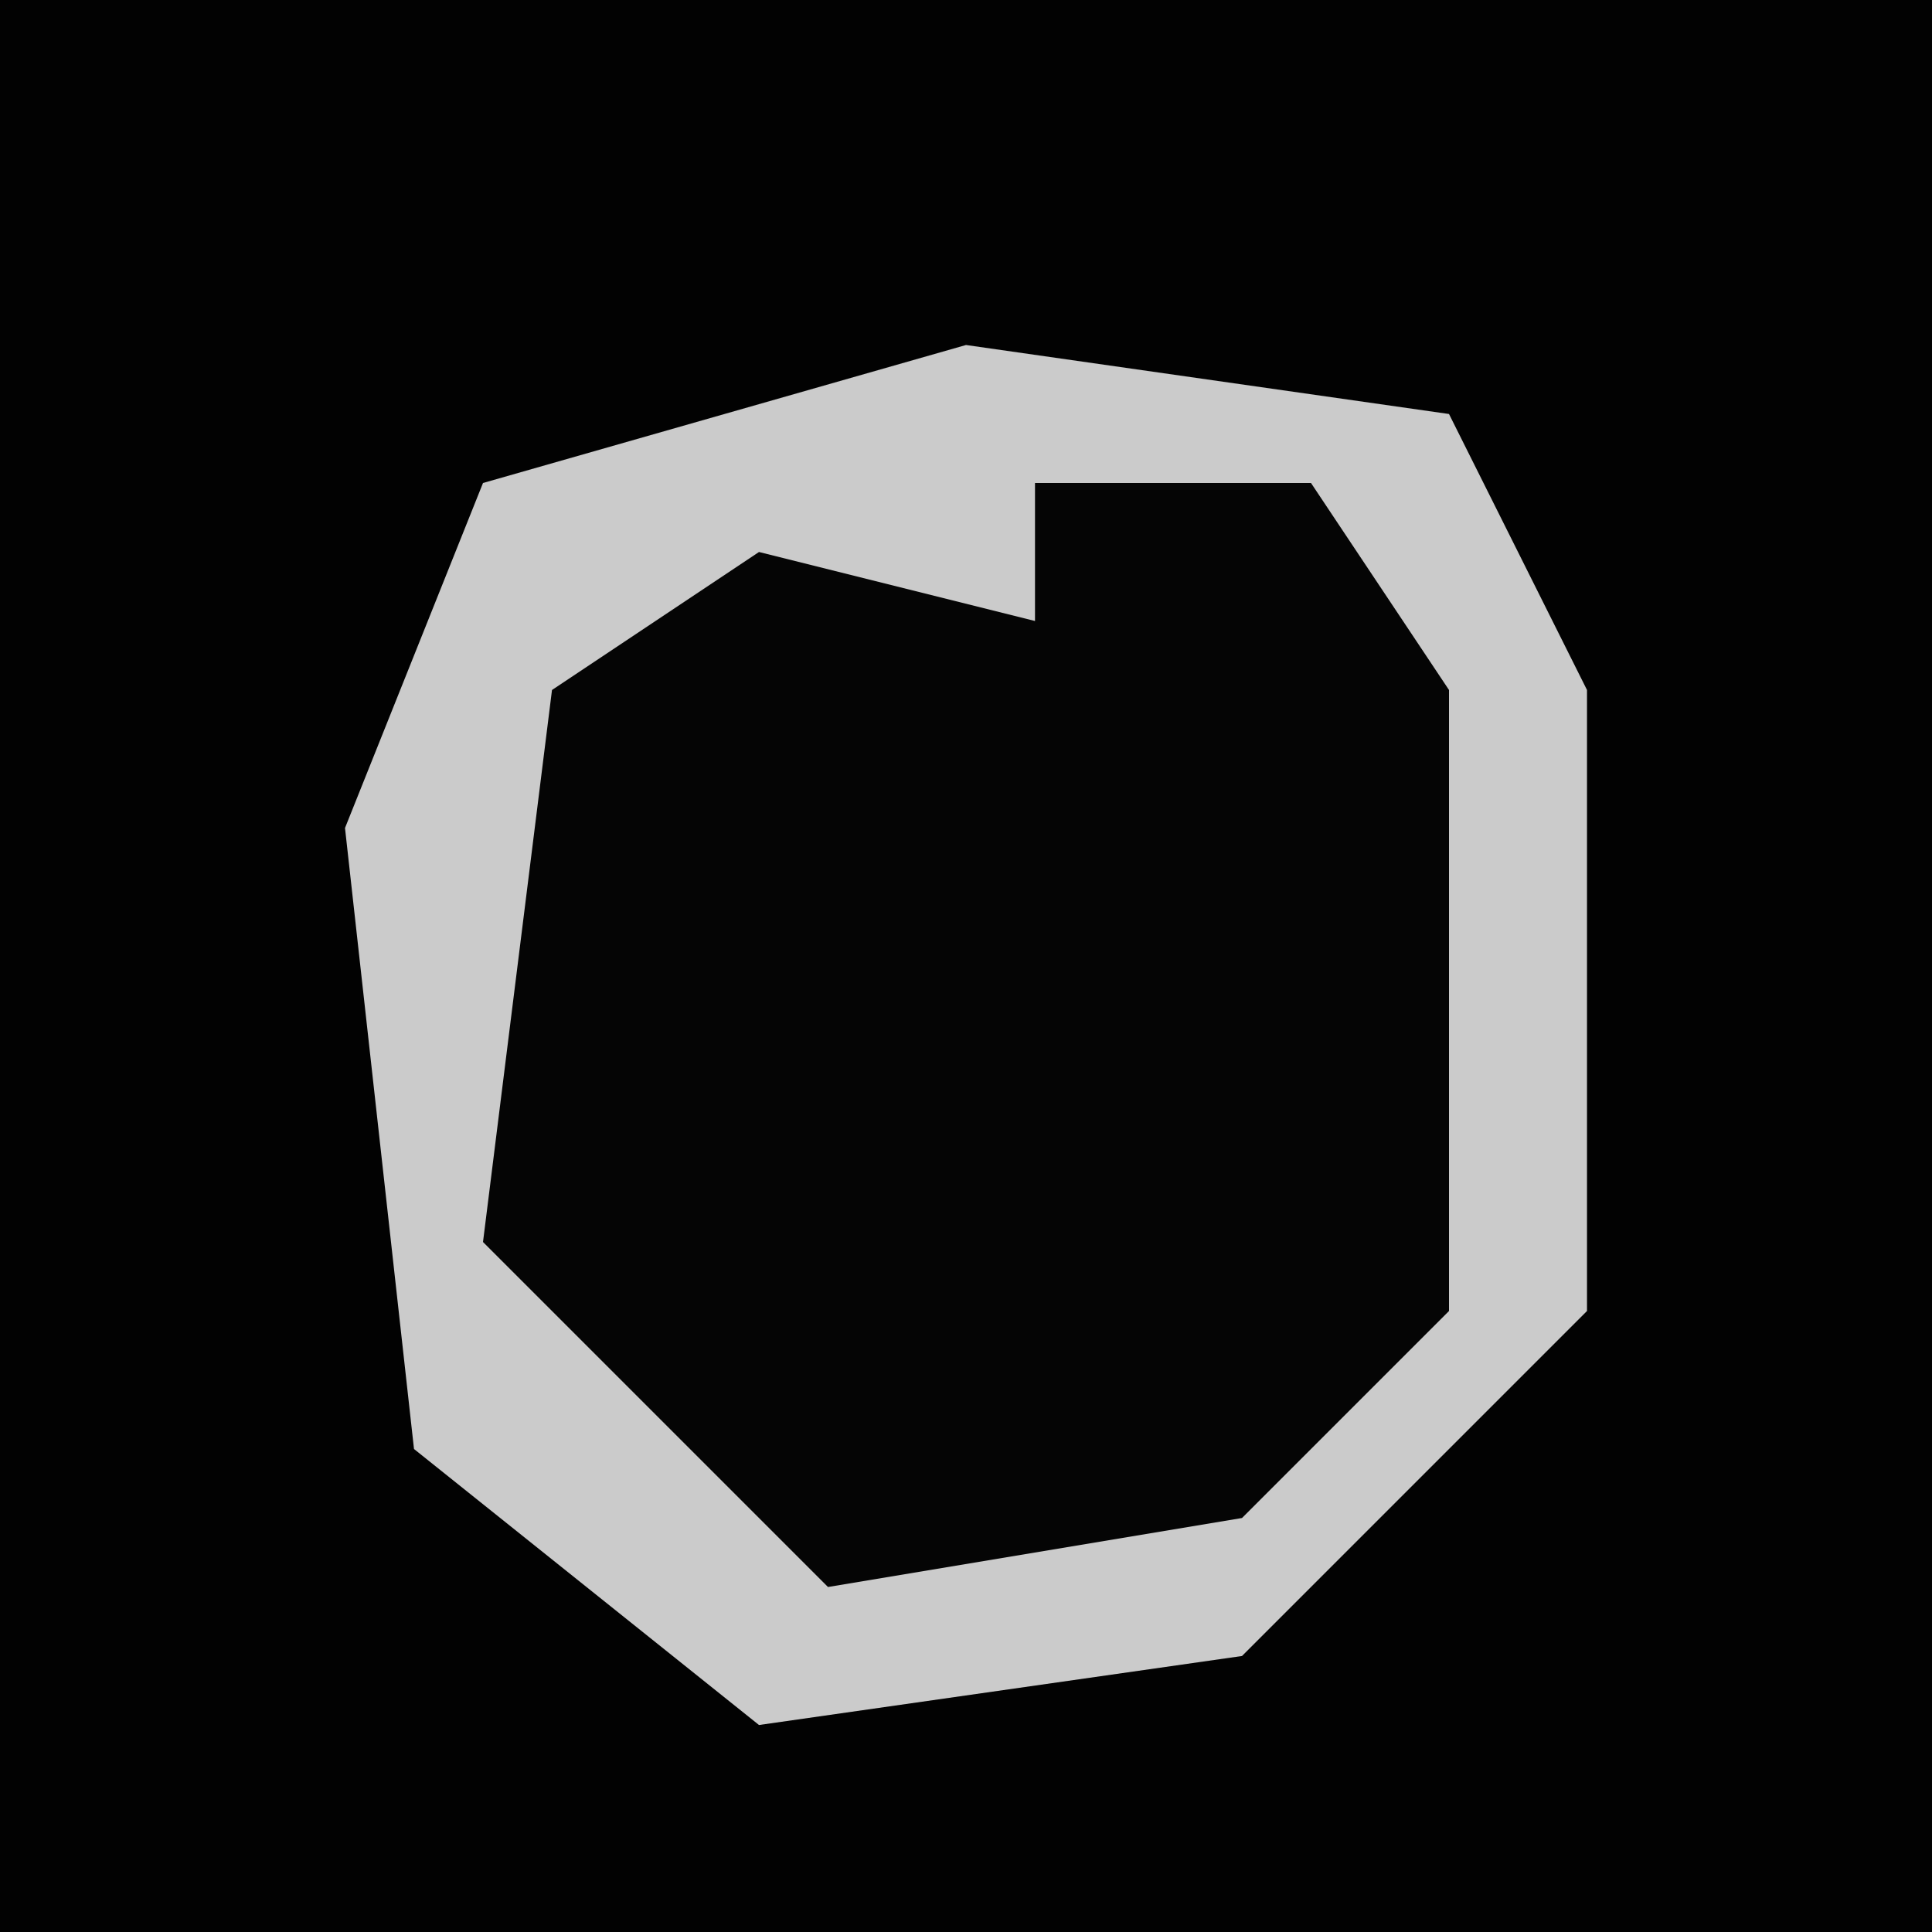 <?xml version="1.0" encoding="UTF-8"?>
<svg version="1.1" xmlns="http://www.w3.org/2000/svg" width="28" height="28">
<path d="M0,0 L28,0 L28,28 L0,28 Z " fill="#020202" transform="translate(0,0)"/>
<path d="M0,0 L7,1 L9,5 L9,14 L4,19 L-3,20 L-8,16 L-9,7 L-7,2 Z " fill="#050505" transform="translate(14,5)"/>
<path d="M0,0 L7,1 L9,5 L9,14 L4,19 L-3,20 L-8,16 L-9,7 L-7,2 Z M1,2 L1,4 L-3,3 L-6,5 L-7,13 L-2,18 L4,17 L7,14 L7,5 L5,2 Z " fill="#CBCBCB" transform="translate(14,5)"/>
</svg>
